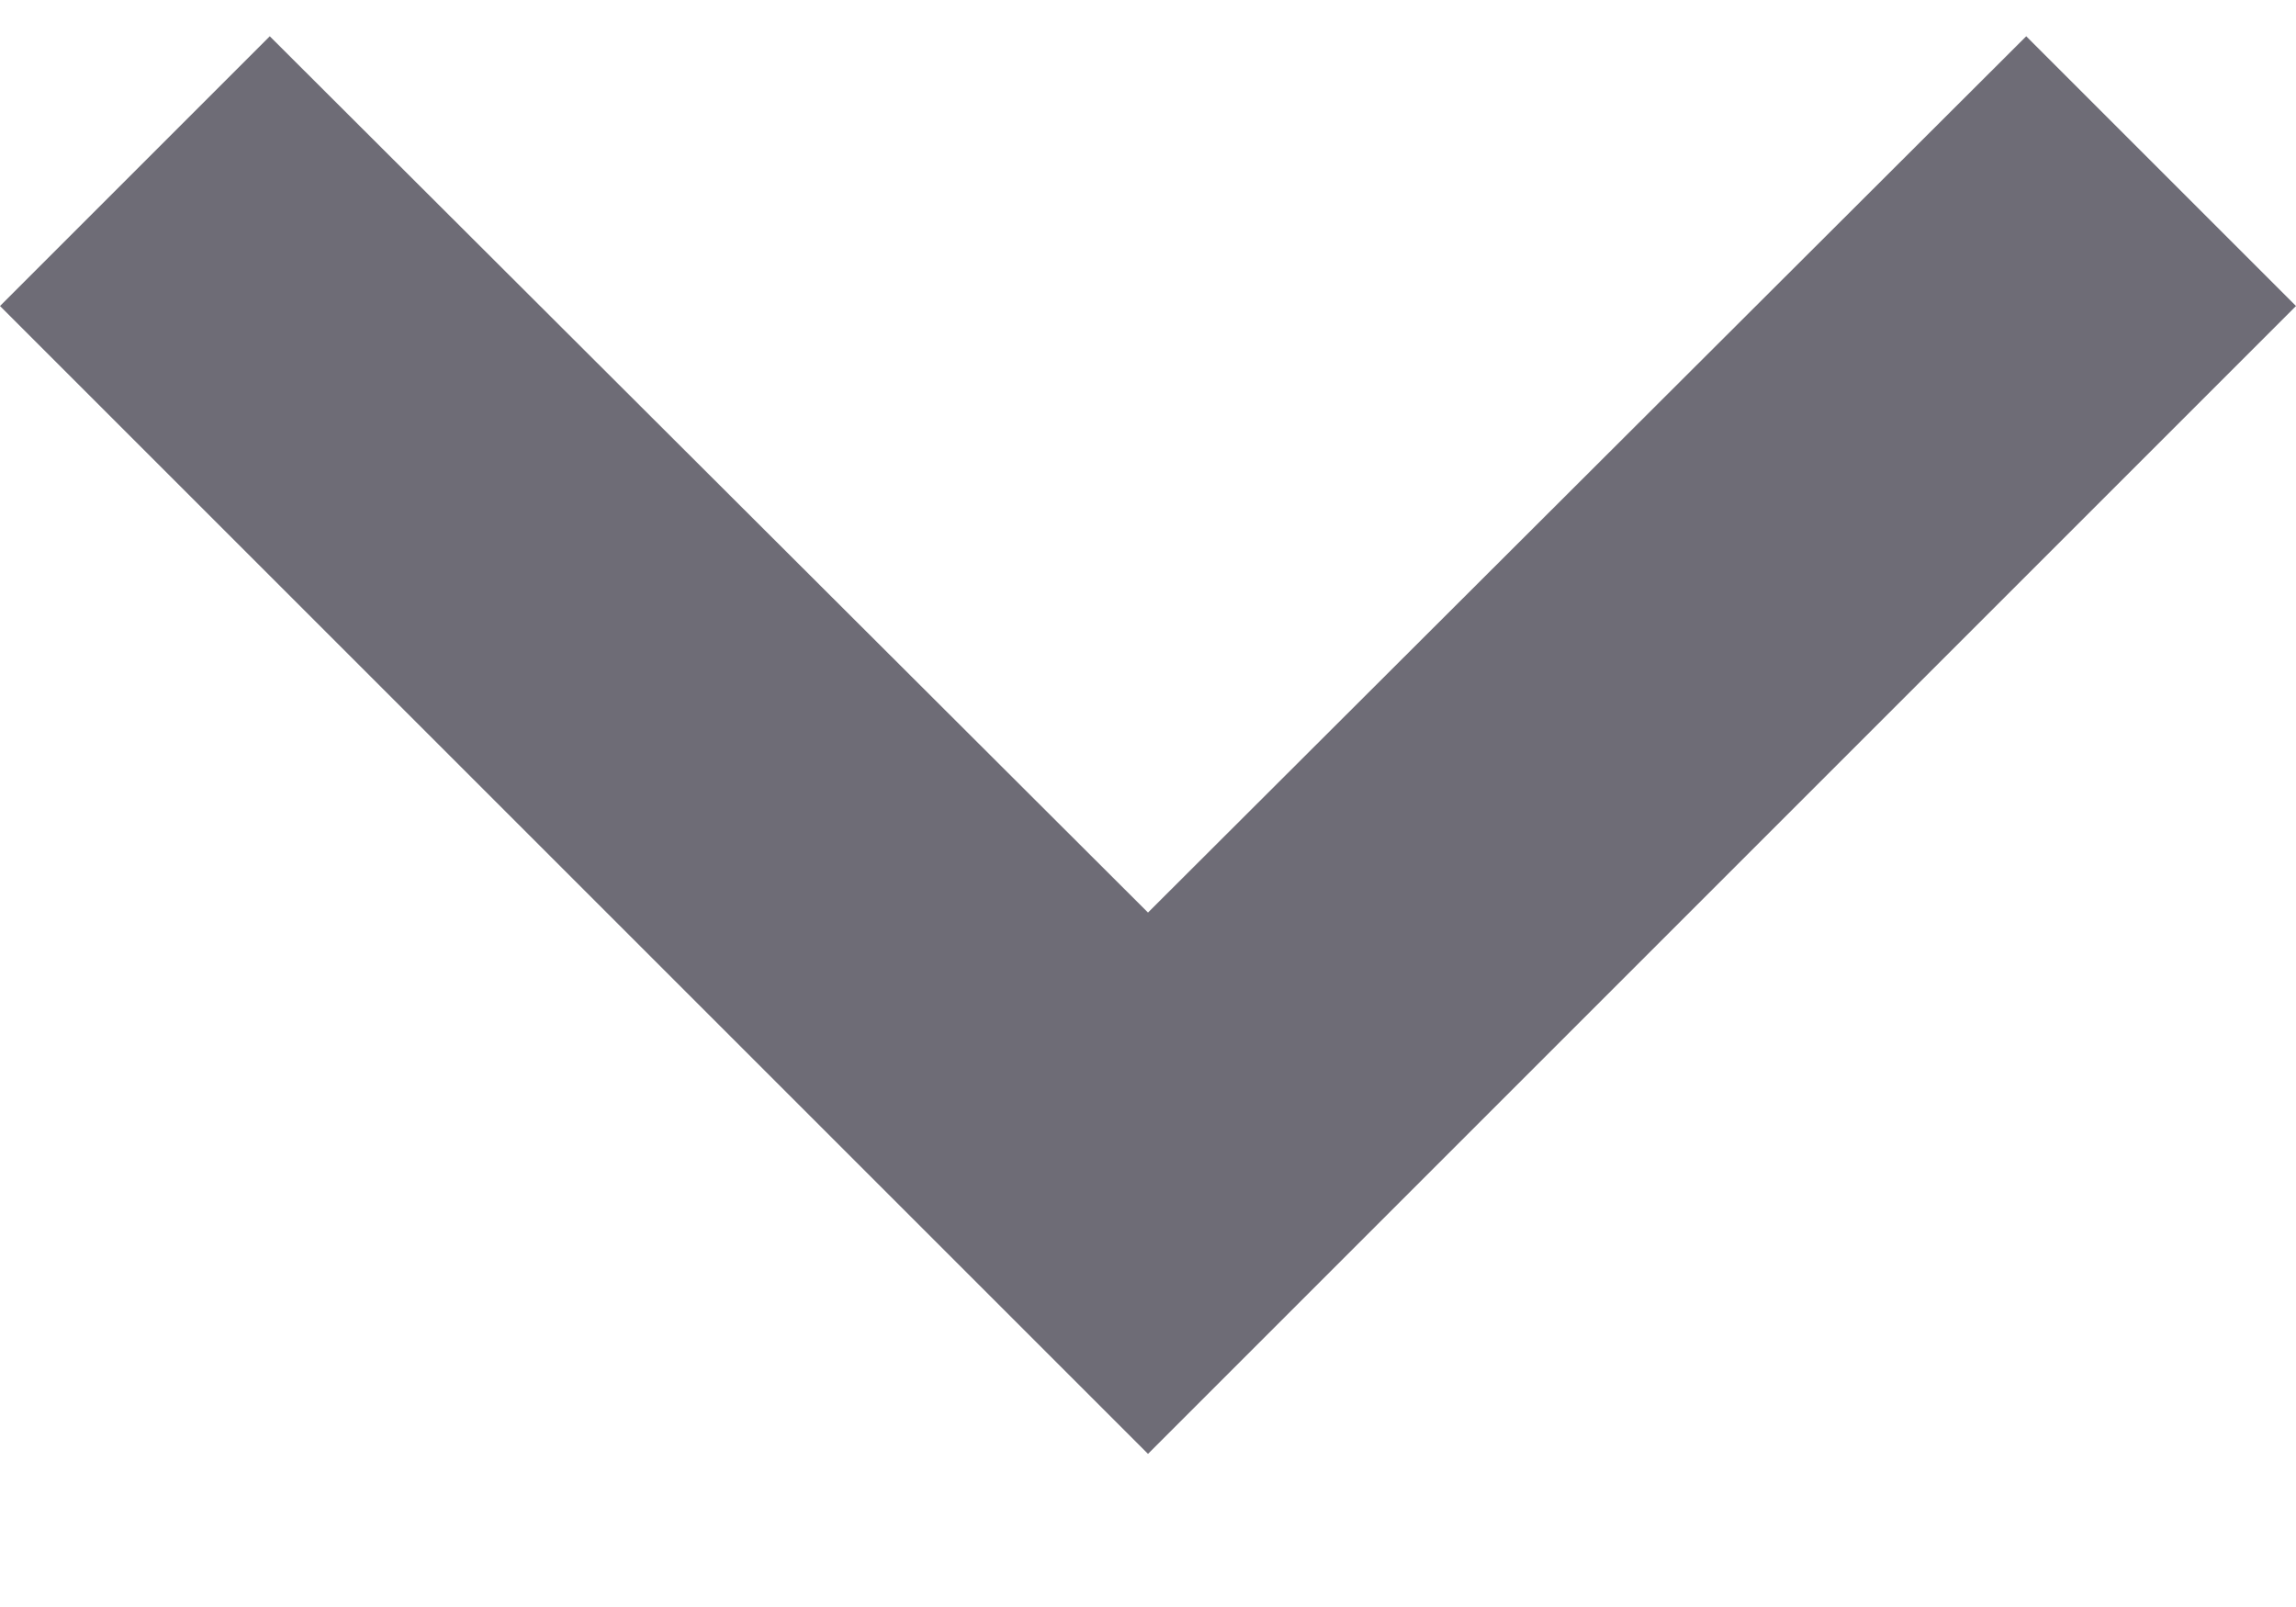 <?xml version="1.0" encoding="UTF-8"?>
<svg width="10px" height="7px" viewBox="0 0 10 7" version="1.1" xmlns="http://www.w3.org/2000/svg" xmlns:xlink="http://www.w3.org/1999/xlink">
    <!-- Generator: Sketch 52.6 (67491) - http://www.bohemiancoding.com/sketch -->
    <title>keyboard_arrow_down-24px</title>
    <desc>Created with Sketch.</desc>
    <g id="Page-1" stroke="none" stroke-width="1" fill="none" fill-rule="evenodd">
        <g id="payment&amp;checkout" transform="translate(-275, -350)">
            <g id="Group-3" transform="translate(-1, 0)">
                <g id="Group-Copy-4" transform="translate(119, 165)">
                    <g id="Group-2-Copy-3" transform="translate(2, 167)">
                        <g id="keyboard_arrow_down-24px" transform="translate(150, 11)">
                            <polygon id="Path" points="0 0 20 0 20 20 0 20"></polygon>
                            <polygon id="Path" fill="#6E6C76" points="6.175 7.158 10 10.975 13.825 7.158 15 8.333 10 13.333 5 8.333"></polygon>
                        </g>
                    </g>
                </g>
            </g>
        </g>
    </g>
</svg>